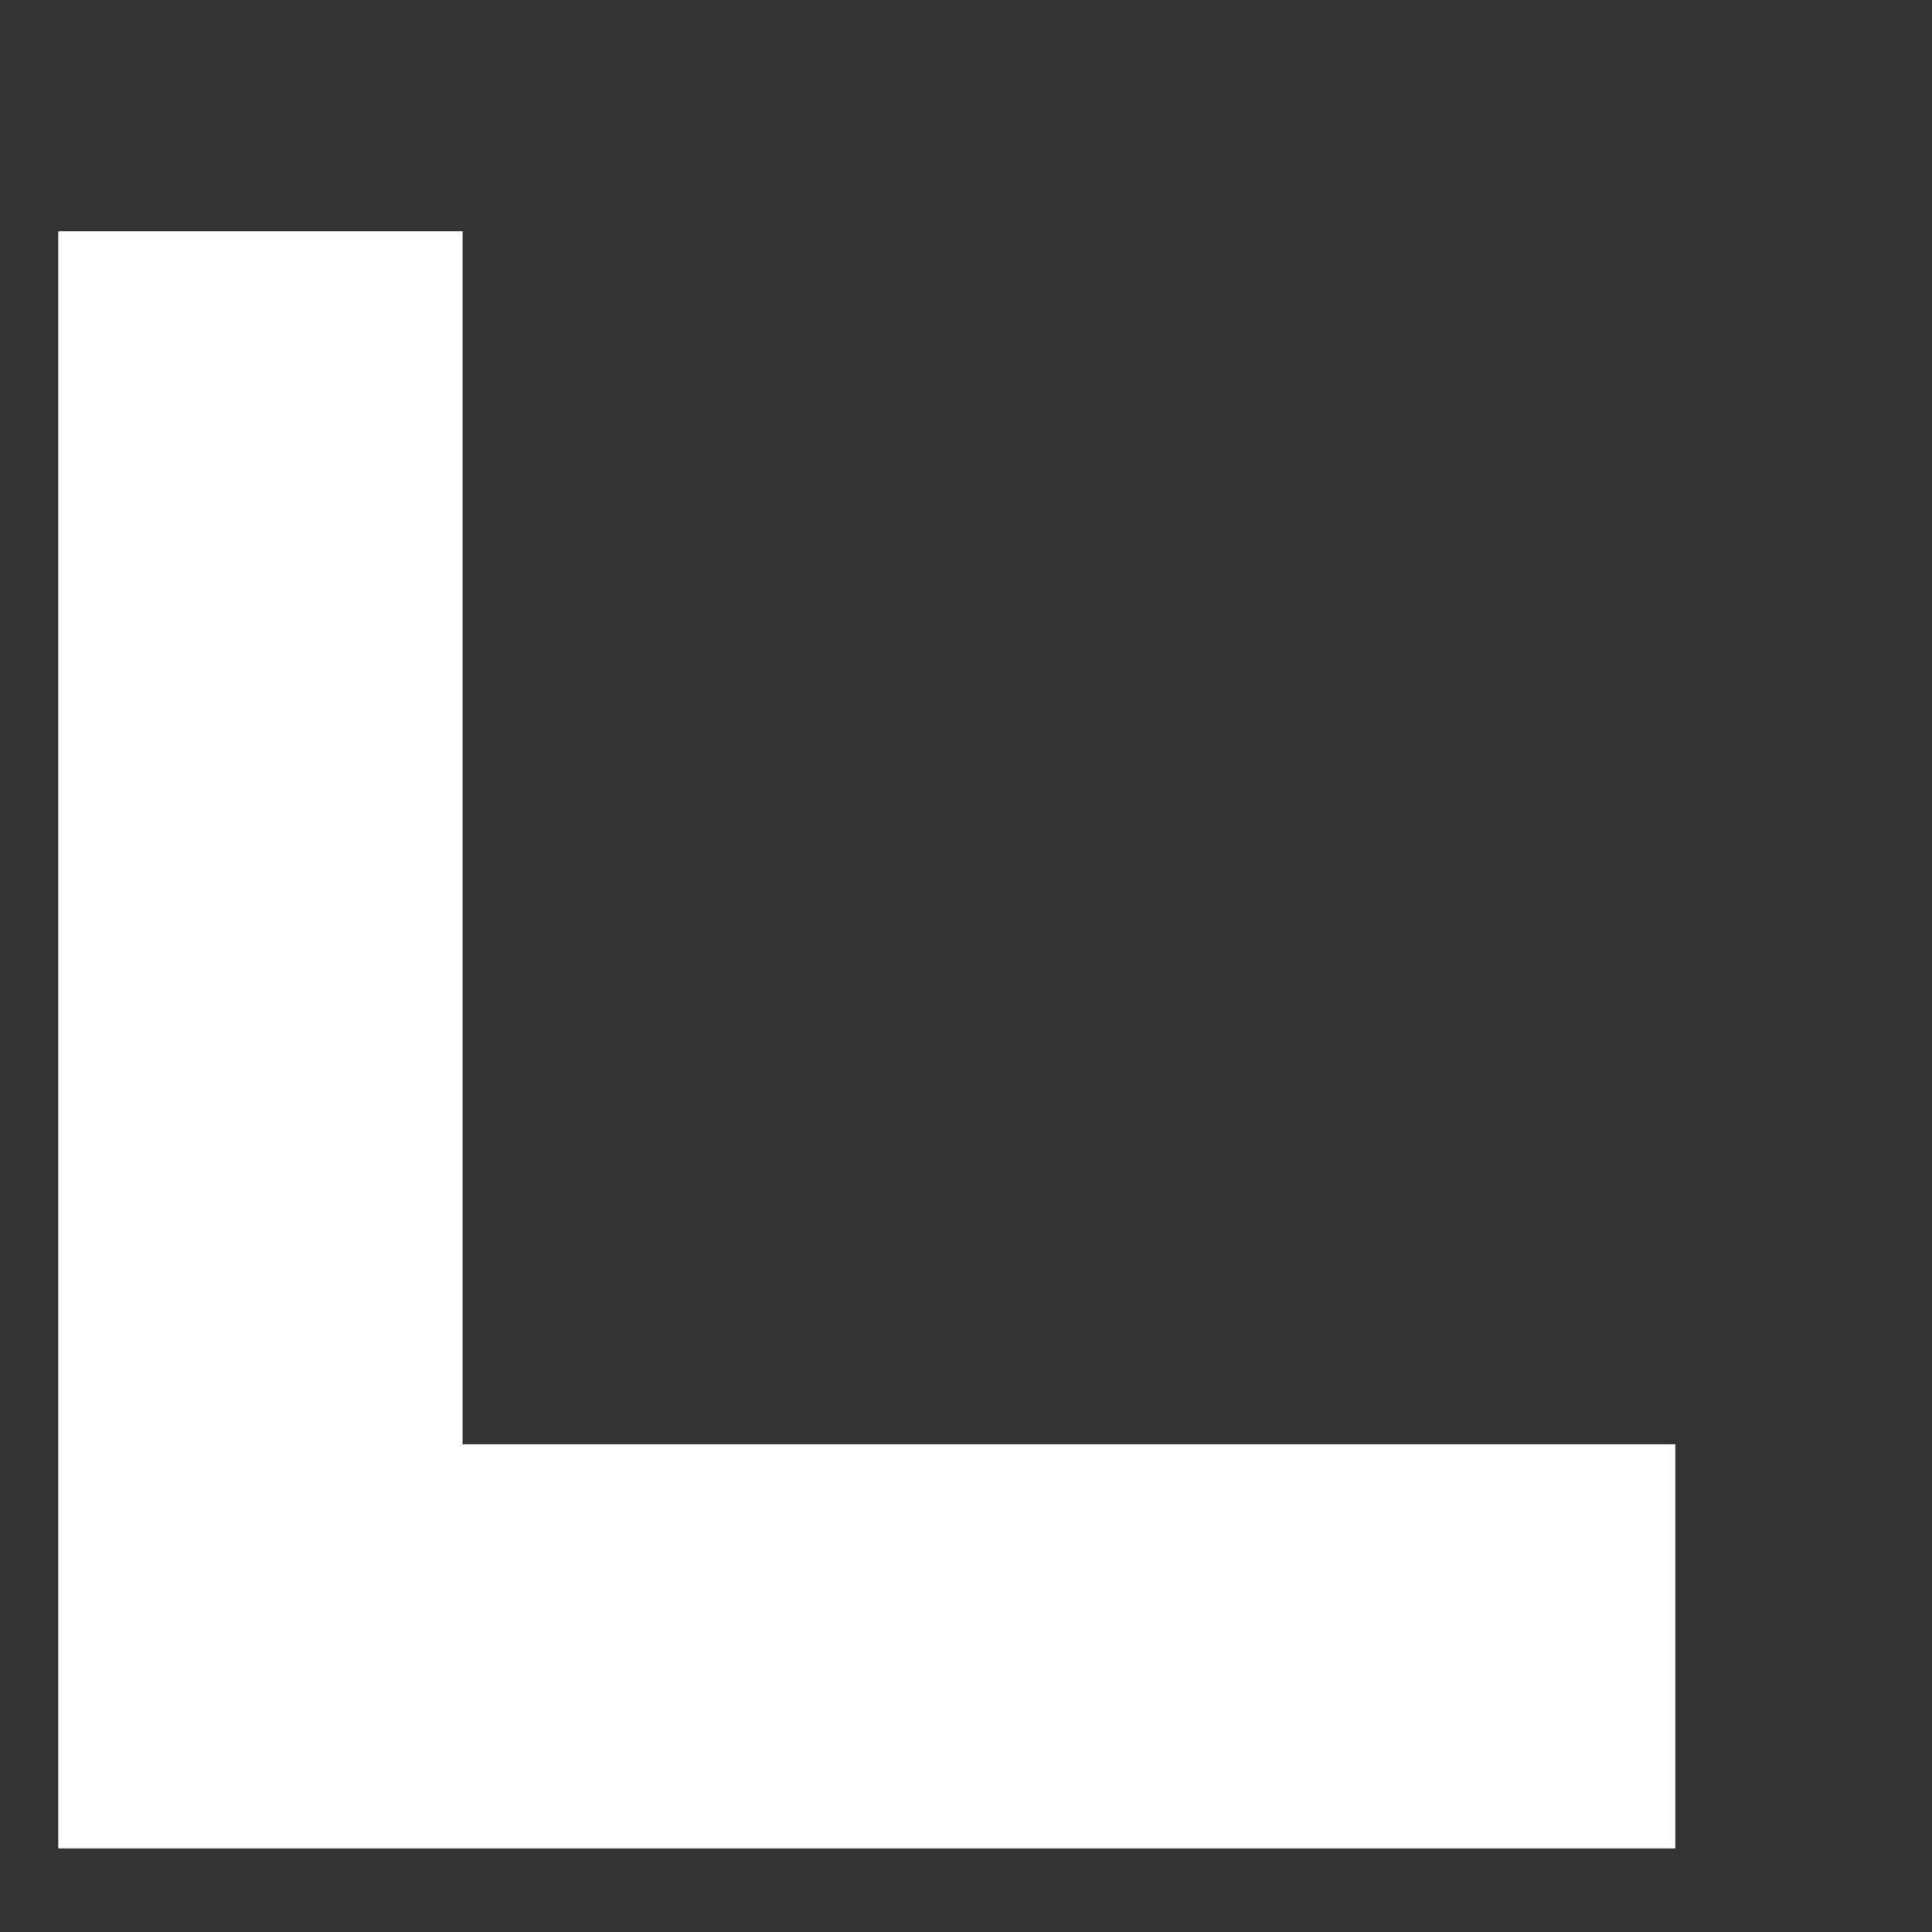 <svg width="7" height="7" viewBox="0 0 7 7" fill="none" xmlns="http://www.w3.org/2000/svg">
<rect x="0" y="0" width="7" height="7" fill="#333333" stroke="none"/>
<path d="M0.211 0.838V6.697H6.07V5.233H1.676V0.838H0.211Z" fill="white"/>
</svg>
